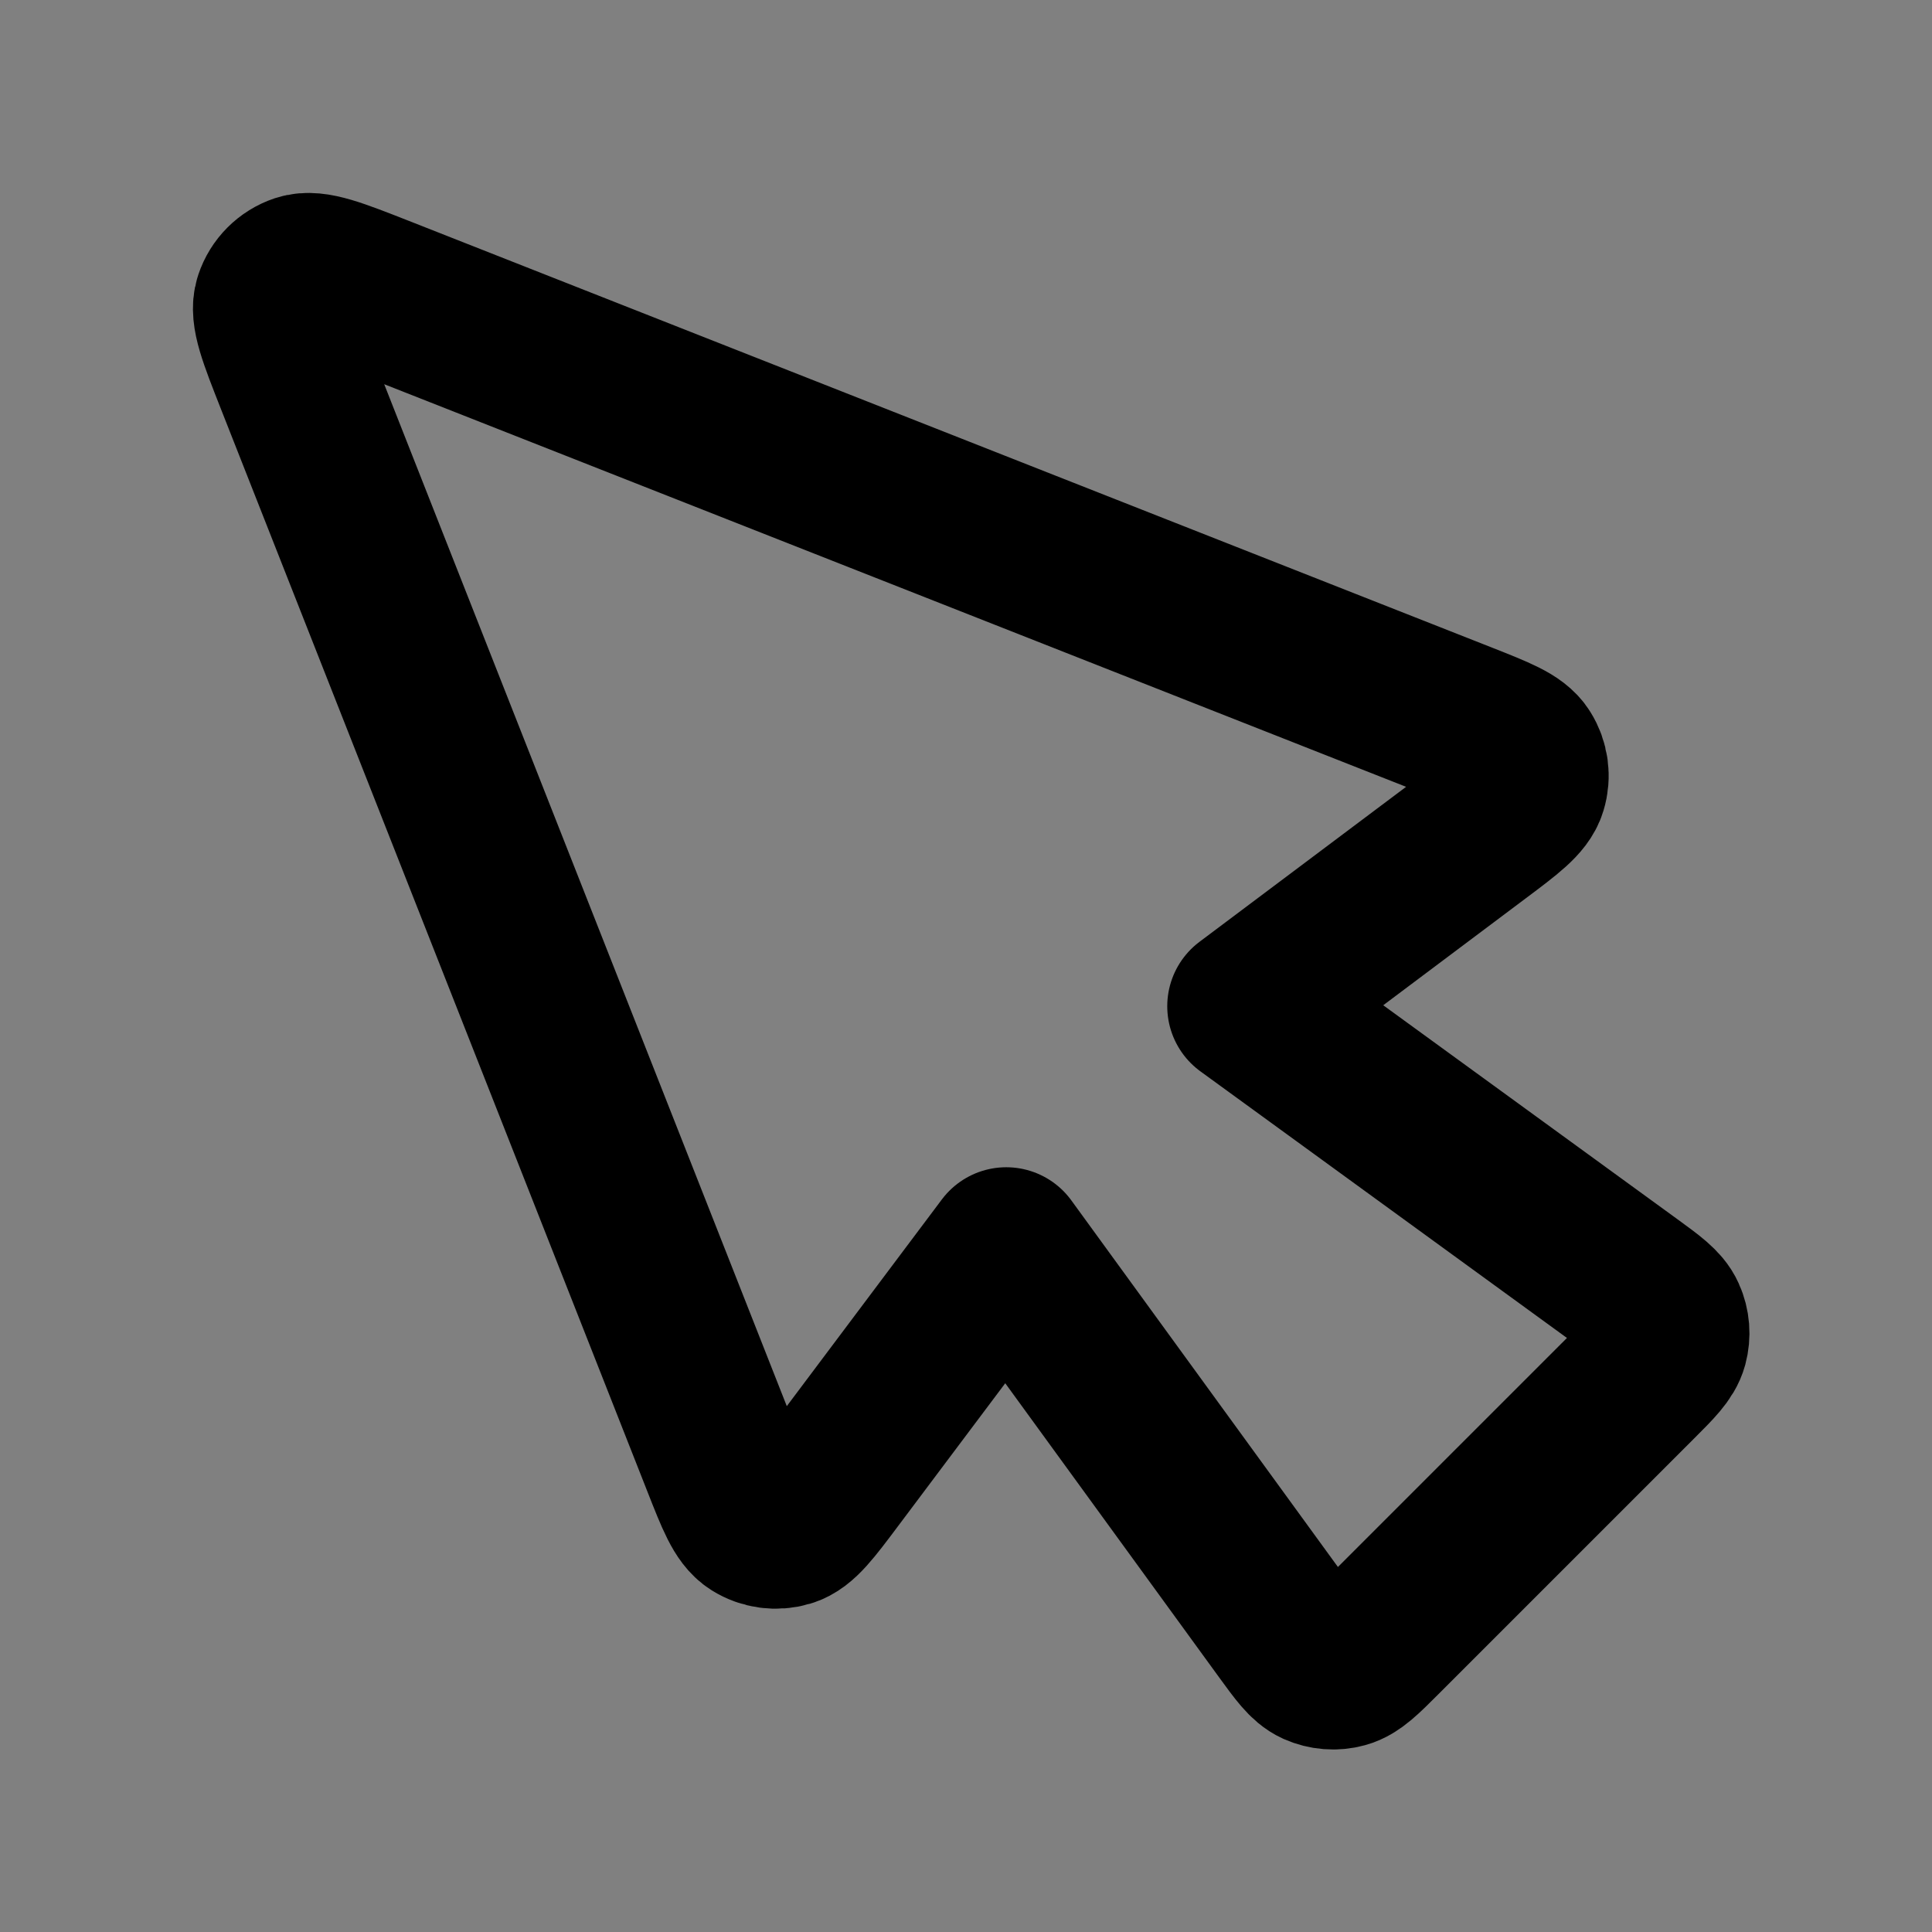 <svg width="24" height="24" viewBox="0 0 24 24" fill="none" xmlns="http://www.w3.org/2000/svg">
<rect x="0" y="0" width="24" height="24" fill="#808080" stroke="none"/>
<path d="M4.712 3.674C4.171 3.462 3.901 3.355 3.728 3.412C3.579 3.462 3.462 3.579 3.412 3.729C3.355 3.901 3.461 4.171 3.674 4.712L8.975 18.168C9.146 18.603 9.232 18.82 9.372 18.908C9.493 18.984 9.642 19.004 9.78 18.963C9.938 18.916 10.078 18.729 10.359 18.354L12.5 15.5L15.949 20.243C16.139 20.504 16.233 20.634 16.354 20.689C16.46 20.736 16.58 20.746 16.692 20.715C16.82 20.68 16.934 20.566 17.162 20.338L20.338 17.162C20.566 16.934 20.68 16.82 20.715 16.692C20.745 16.58 20.736 16.461 20.688 16.355C20.634 16.234 20.503 16.139 20.242 15.949L15.5 12.5L18.354 10.359C18.728 10.079 18.915 9.938 18.962 9.78C19.004 9.643 18.984 9.494 18.907 9.372C18.82 9.232 18.602 9.147 18.167 8.975L4.712 3.674Z" fill="white" fill-opacity="0.01" stroke="current" stroke-width="2" stroke-linecap="round" stroke-linejoin="round"/>
</svg>

